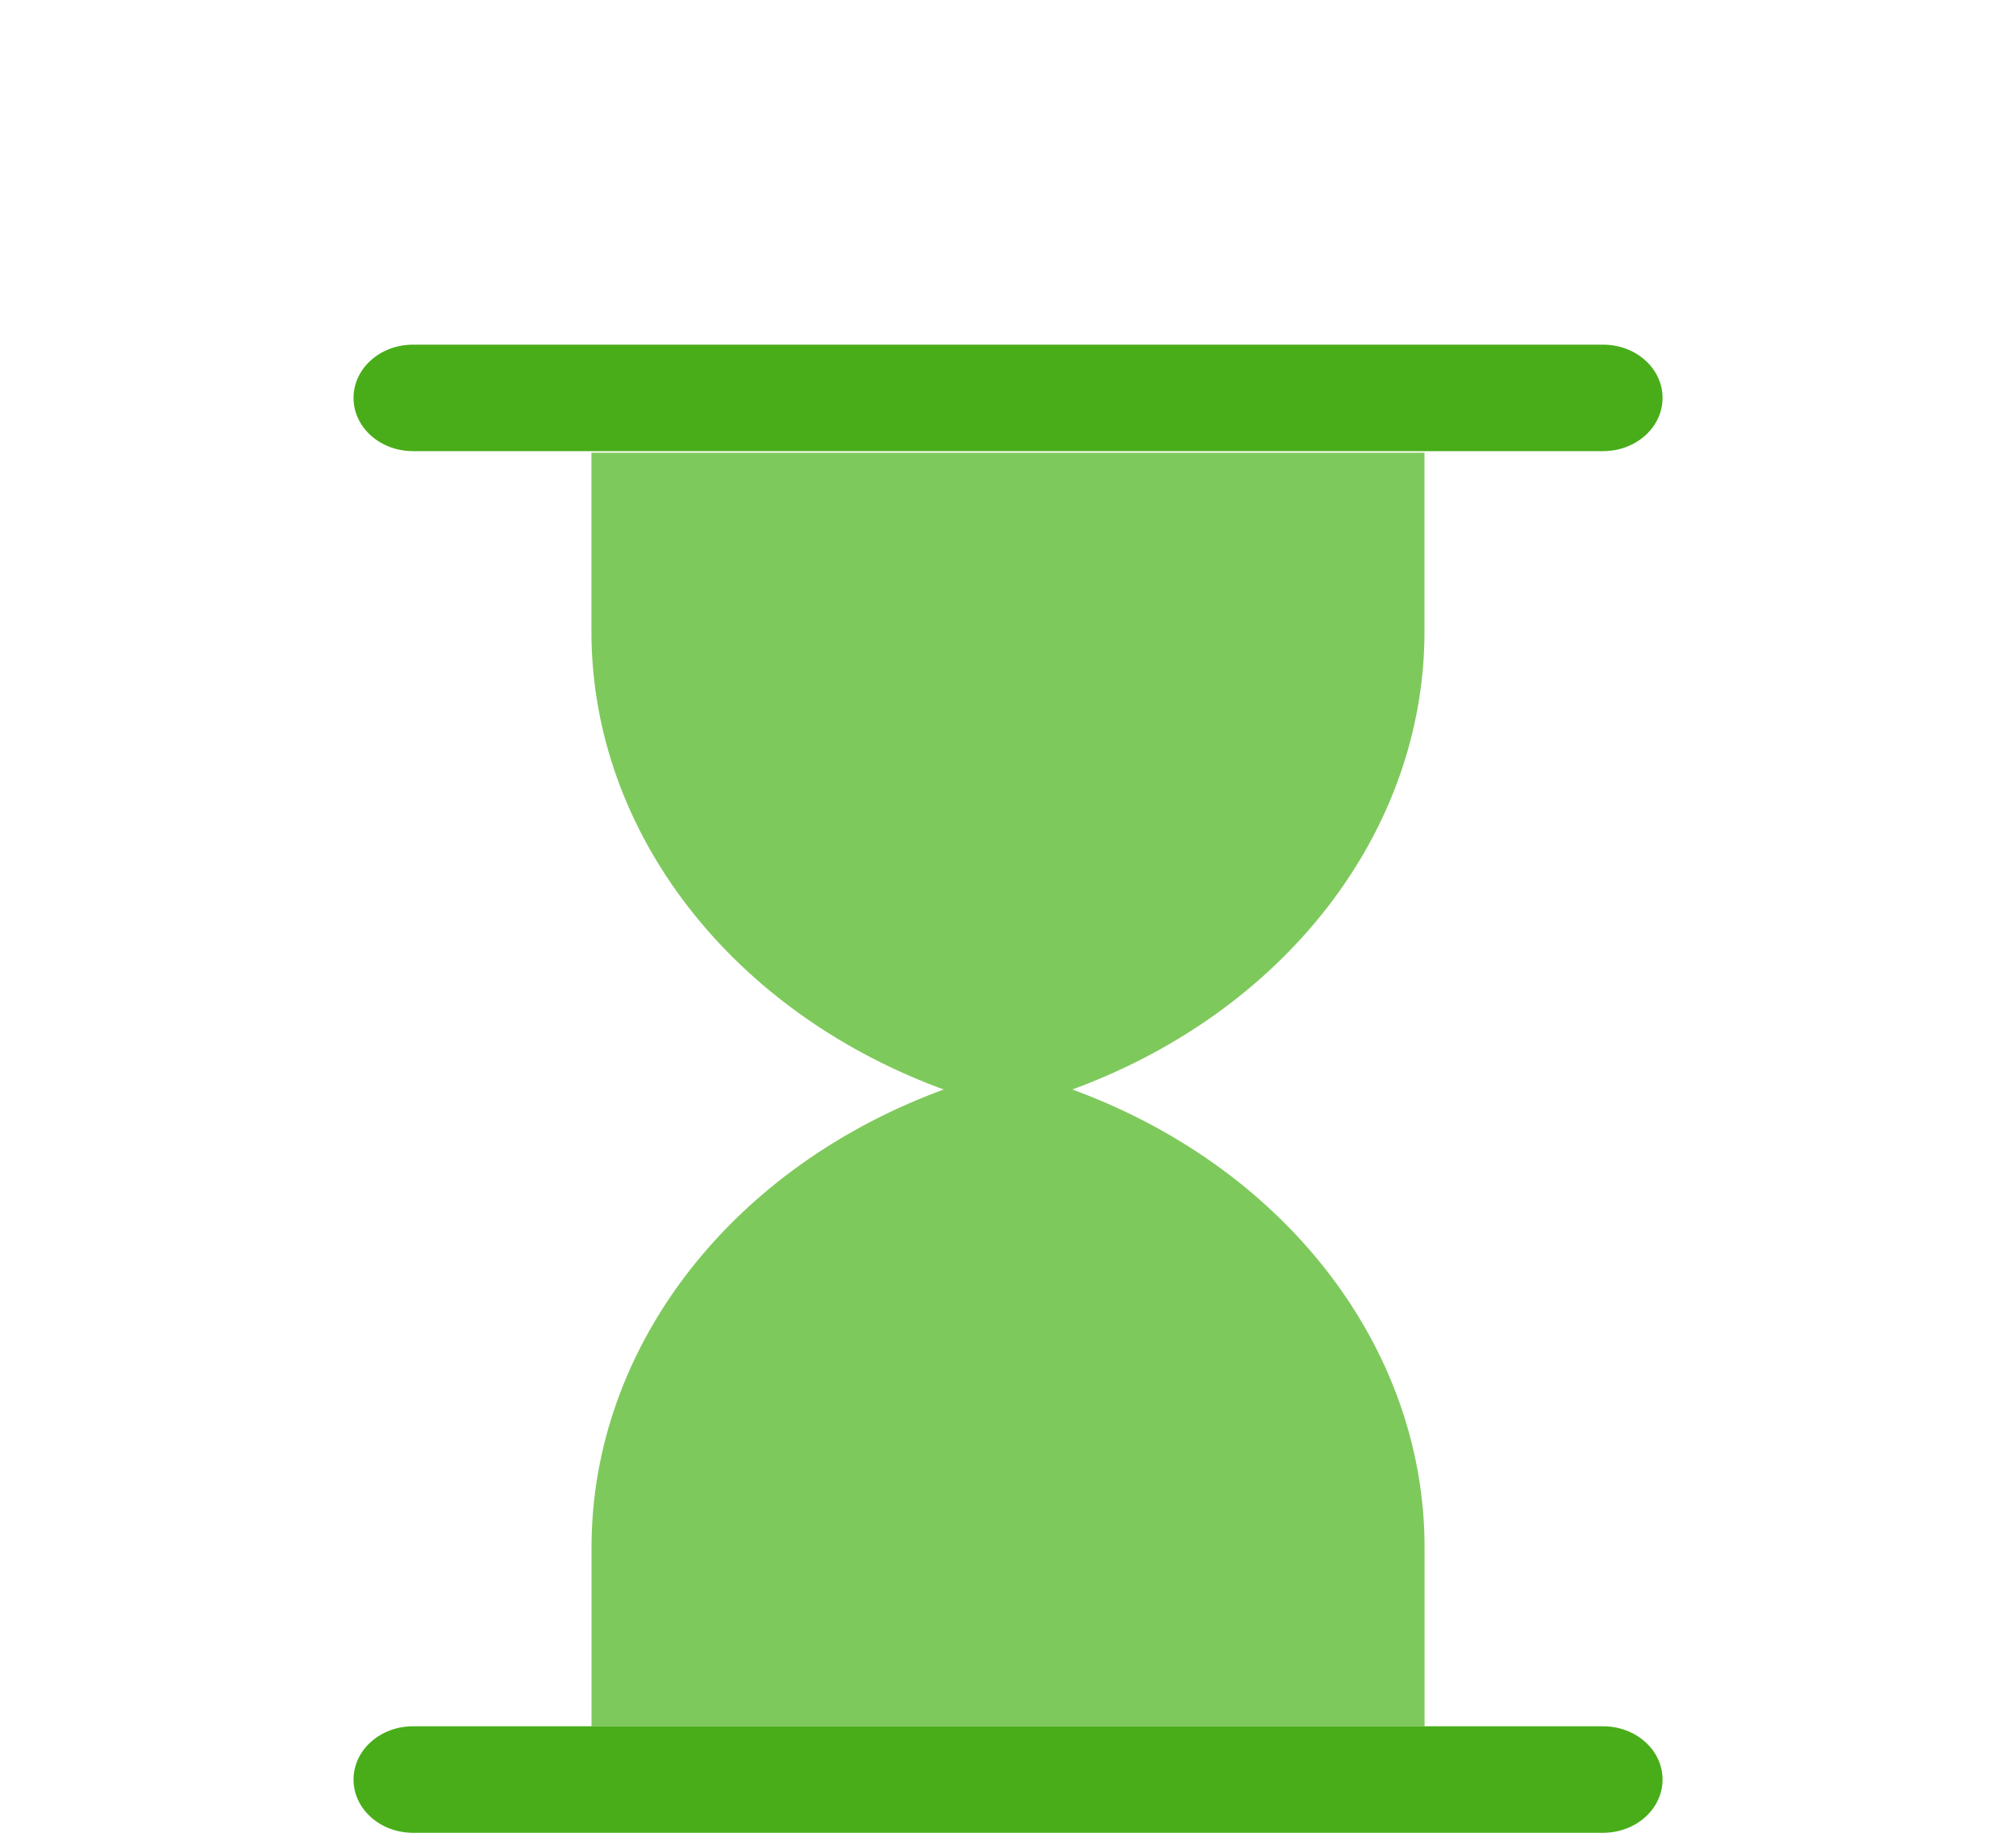 <svg width="22" height="20" xmlns="http://www.w3.org/2000/svg">
 <g>
  <title>background</title>
  <rect x="-1" y="-1" width="24" height="22" id="canvas_background" fill="none"/>
 </g>

 <g>
  <title>Layer 1</title>
  <path d="m4.507,4.923l0.649,0l1.299,0l11.039,0c0.359,0 0.649,-0.26 0.649,-0.581c0,-0.321 -0.29,-0.581 -0.649,-0.581l-11.039,0l-1.299,0l-0.649,0c-0.359,0 -0.649,0.26 -0.649,0.581c0,0.321 0.29,0.581 0.649,0.581z" fill="#48AD19" id="svg_1"/>
  <path d="m11.649,11.908l-1.299,0c-2.359,-0.844 -3.896,-2.823 -3.896,-5.017l0,-1.951l9.091,0l0,1.951c0,2.194 -1.537,4.173 -3.896,5.017z" fill="#7EC95C" id="svg_2"/>
  <path transform="rotate(180 11,15.354) " d="m11.649,18.838l-1.299,0c-2.359,-0.844 -3.896,-2.823 -3.896,-5.017l0,-1.951l9.091,0l0,1.951c0,2.194 -1.537,4.173 -3.896,5.017z" fill="#7EC95C" id="svg_3"/>
  <path d="m4.507,20l0.649,0l1.299,0l11.039,0c0.359,0 0.649,-0.26 0.649,-0.581c0,-0.321 -0.29,-0.581 -0.649,-0.581l-11.039,0l-1.299,0l-0.649,0c-0.359,0 -0.649,0.26 -0.649,0.581c0,0.321 0.29,0.581 0.649,0.581z" fill="#48AD19" id="svg_4"/>
 </g>
</svg>